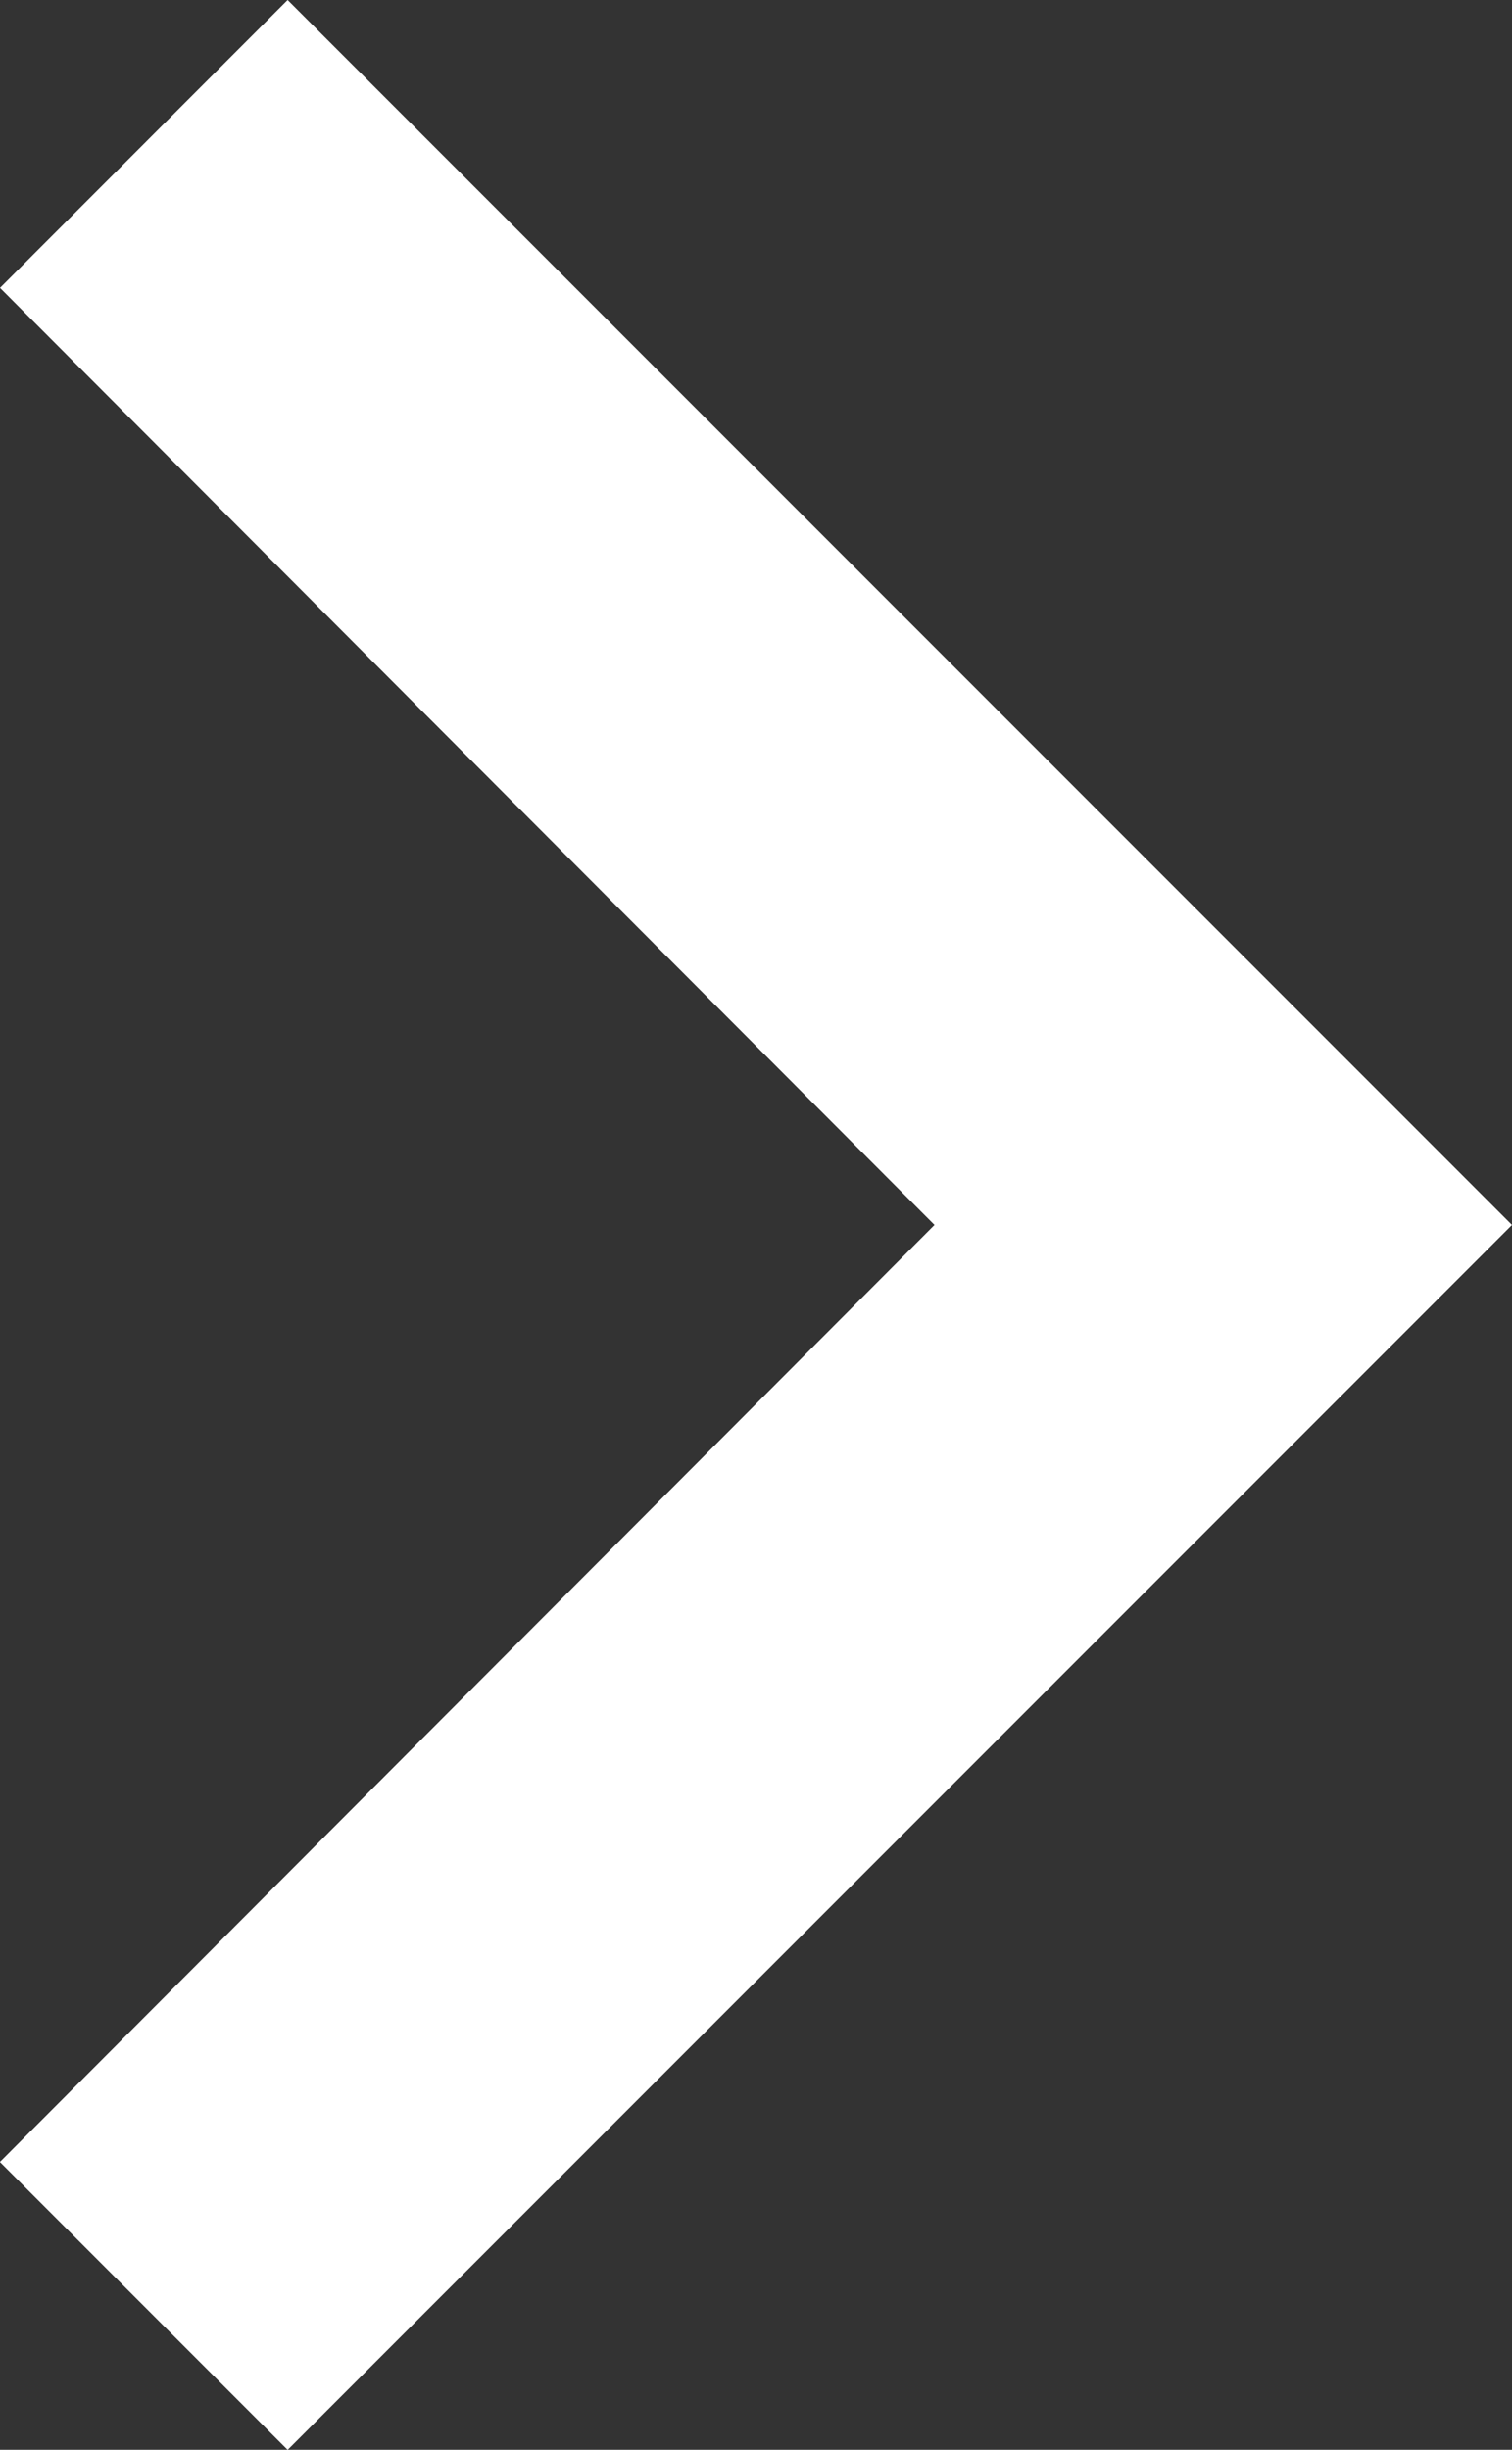 <svg xmlns="http://www.w3.org/2000/svg" width="14.992" height="24.279" viewBox="0 0 14.992 24.279">
  <rect x="0" y="0" width="14.992" height="24.279" fill="#333333" stroke="none"/>
  <path id="Icon_material-keyboard-arrow-up" data-name="Icon material-keyboard-arrow-up" d="M2.853,14.992,12.14,5.726l9.287,9.267,2.853-2.853L12.14,0,0,12.14Z" transform="translate(14.992) rotate(90)" fill="#fff"/>
</svg>
